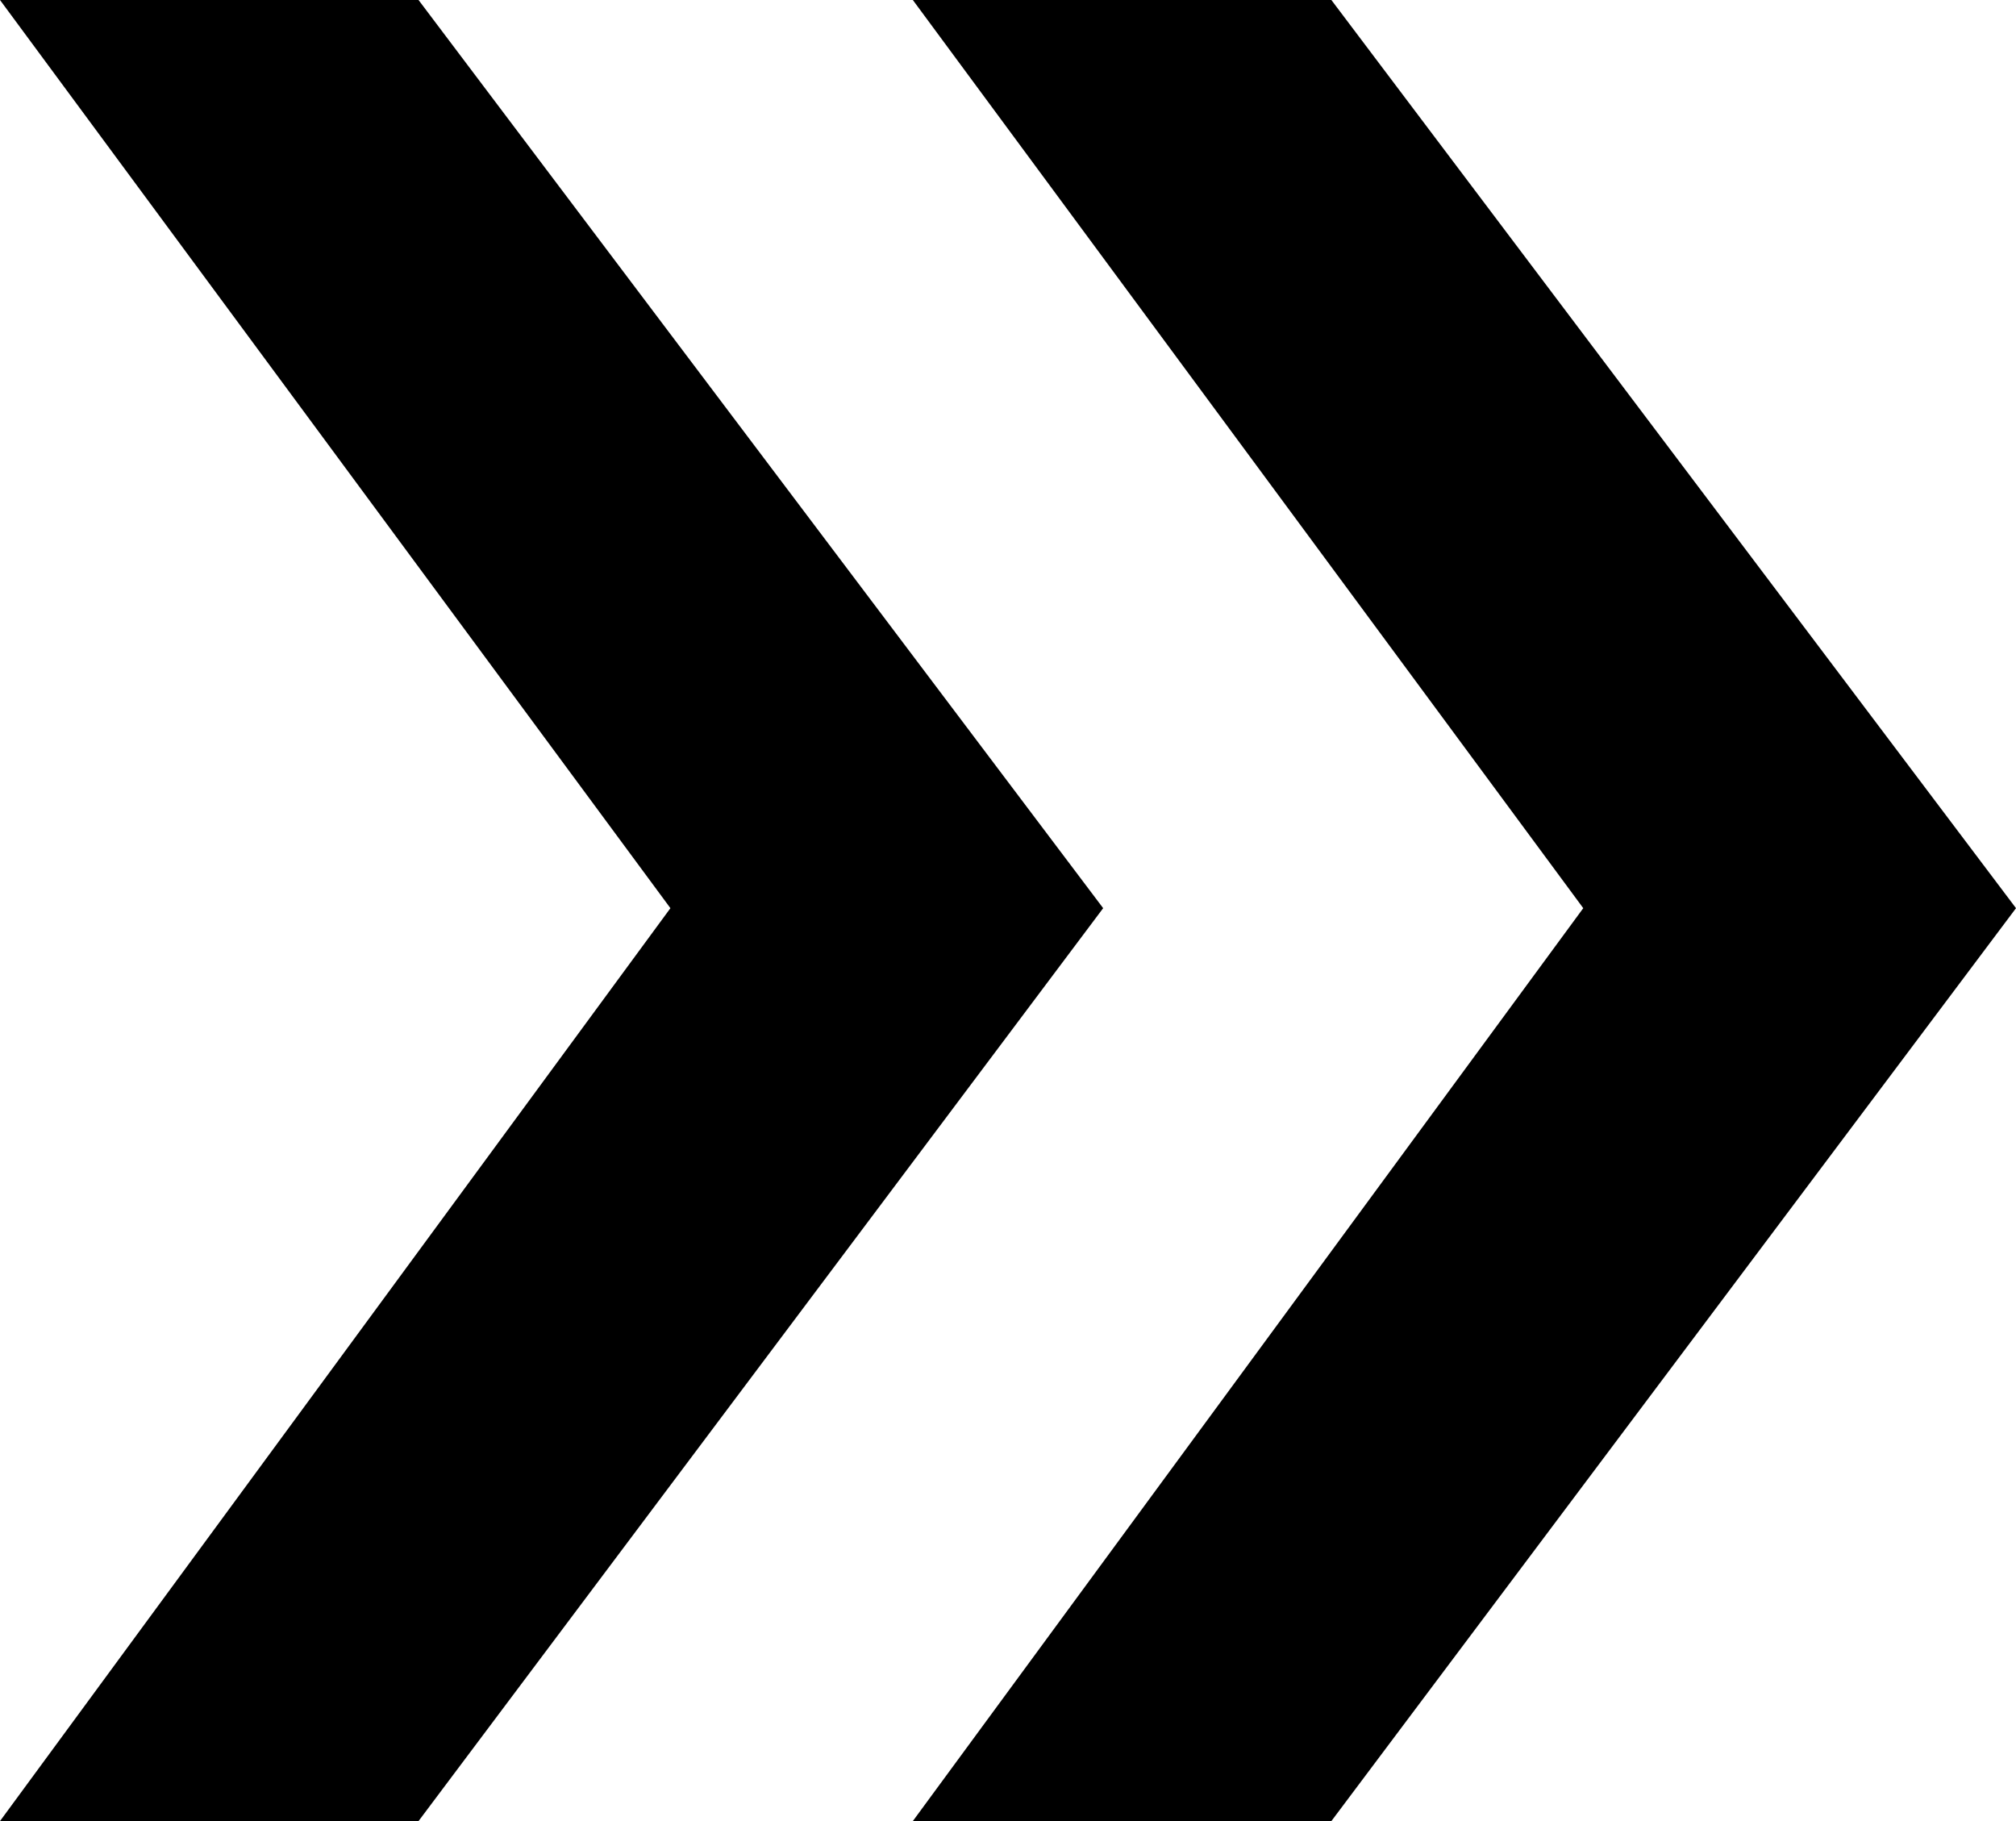 <svg xmlns="http://www.w3.org/2000/svg" viewBox="0 0 21.29 19.23">
	<defs>
		<style>
			.cls-1{fill:#000;}
		</style>
	</defs>
	<g id="Layer_2" data-name="Layer 2">
		<g id="Layer_1-2" data-name="Layer 1">
			<path class="cls-1" d="M21.29,9.59l-7.23,9.64H9.64l7.08-9.64L9.64,0h4.42Zm-9.64,0L4.42,19.23H0L7.08,9.59,0,0H4.42Z" />
		</g>
	</g>
</svg>

